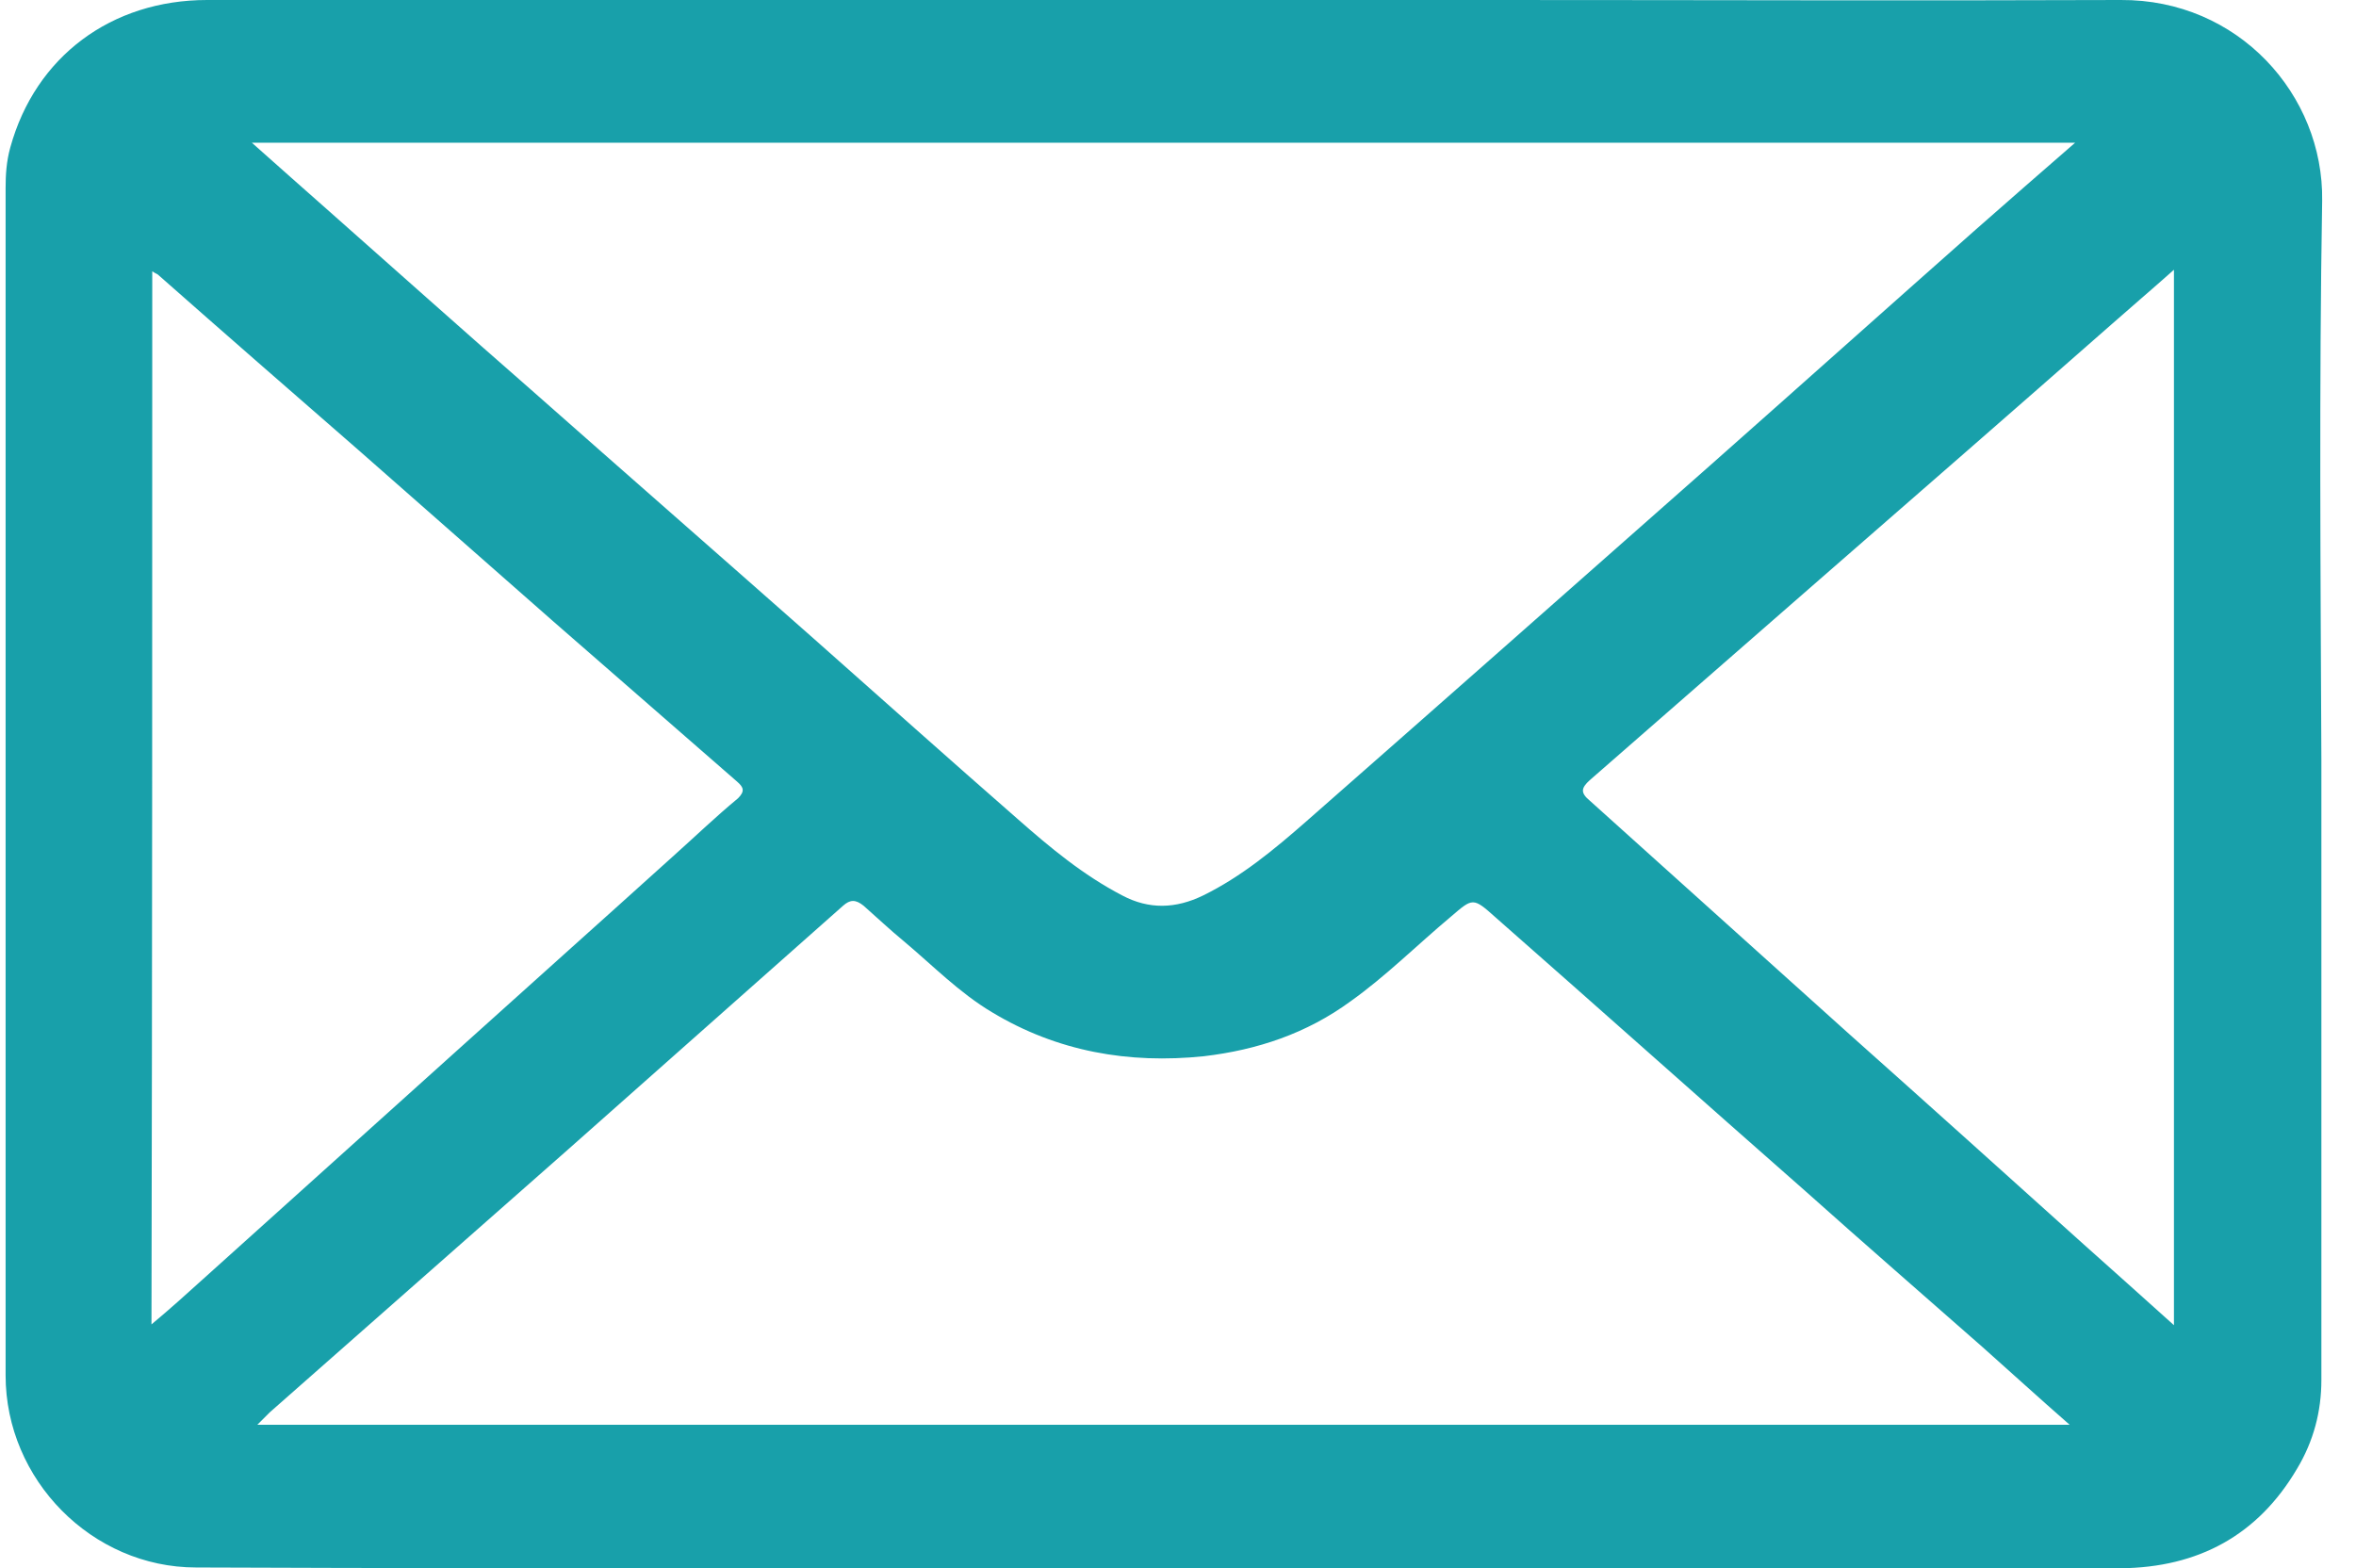 <svg version="1.2" baseProfile="tiny-ps" xmlns="http://www.w3.org/2000/svg" viewBox="0 0 30 20" width="350" height="233">
	<title>image</title>
	<defs>
		<linearGradient id="grd1" gradientUnits="userSpaceOnUse"  x1="14.816" y1="0" x2="14.816" y2="20">
			<stop offset="0" stop-color="#18a0aa"  />
			<stop offset="1" stop-color="#18a0aa"  />
		</linearGradient>
	</defs>
	<style>
		tspan { white-space:pre }
		.shp0 { fill: url(#grd1) } 
	</style>
	<path id="Layer" fill-rule="evenodd" class="shp0" d="M19.03 0C21.69 0 24.36 0.01 27.02 0C28.52 -0.01 29.61 1.21 29.59 2.56C29.55 4.94 29.57 7.31 29.58 9.69C29.58 12.33 29.58 14.96 29.58 17.6C29.58 18 29.48 18.38 29.27 18.73C28.77 19.58 28.01 19.99 27.02 20C25.79 20 24.55 20 23.31 20C18.81 20 14.32 20 9.82 20C7.37 20 4.93 20 2.48 19.99C1.15 19.99 0.05 18.87 0.05 17.54C0.05 16.8 0.05 16.05 0.05 15.31C0.05 11.01 0.05 6.71 0.05 2.4C0.05 2.23 0.06 2.06 0.11 1.88C0.43 0.72 1.4 0 2.62 0C6.66 0 10.71 0 14.76 0C16.18 0 17.61 0 19.03 0ZM3.19 1.82C3.53 2.12 3.84 2.4 4.16 2.68C5.02 3.44 5.88 4.21 6.75 4.97C7.95 6.03 9.15 7.08 10.35 8.14C11.22 8.91 12.08 9.68 12.95 10.44C13.37 10.81 13.79 11.16 14.29 11.42C14.63 11.6 14.97 11.59 15.32 11.42C15.81 11.18 16.23 10.83 16.63 10.48C18.35 8.97 20.07 7.45 21.78 5.94C22.91 4.94 24.04 3.93 25.17 2.93C25.58 2.57 25.99 2.21 26.44 1.82C18.67 1.82 10.94 1.82 3.19 1.82ZM25.26 17.18C24.51 16.52 23.75 15.86 23 15.19C21.68 14.03 20.37 12.86 19.05 11.7C18.76 11.44 18.76 11.45 18.48 11.69C18.05 12.05 17.65 12.45 17.2 12.77C16.64 13.18 16.01 13.39 15.33 13.47C14.37 13.57 13.46 13.41 12.63 12.91C12.21 12.66 11.87 12.31 11.5 12C11.33 11.86 11.16 11.7 10.99 11.55C10.89 11.47 10.82 11.47 10.73 11.55C9.56 12.59 8.38 13.63 7.21 14.67C5.94 15.79 4.68 16.9 3.42 18.01C3.37 18.06 3.33 18.1 3.26 18.17C10.97 18.17 18.64 18.17 26.37 18.17C25.97 17.82 25.62 17.5 25.26 17.18ZM27.7 3.44C27.42 3.69 27.16 3.91 26.9 4.14C25.66 5.23 24.42 6.31 23.17 7.4C22.2 8.25 21.22 9.1 20.25 9.95C20.14 10.05 20.13 10.11 20.25 10.21C21.35 11.2 22.44 12.18 23.54 13.17C24.55 14.07 25.55 14.97 26.55 15.87C26.92 16.2 27.3 16.54 27.7 16.9C27.7 12.4 27.7 7.94 27.7 3.44ZM1.91 16.89C2.15 16.69 2.36 16.5 2.57 16.31C3.64 15.35 4.7 14.39 5.77 13.43C6.69 12.6 7.62 11.77 8.55 10.93C8.83 10.68 9.1 10.42 9.39 10.18C9.48 10.09 9.46 10.04 9.38 9.97C8.6 9.29 7.82 8.61 7.04 7.93C6.21 7.2 5.38 6.47 4.55 5.74C3.7 5 2.84 4.25 1.99 3.5C1.97 3.49 1.95 3.48 1.92 3.46C1.92 7.94 1.92 12.4 1.91 16.89Z" />
</svg>
